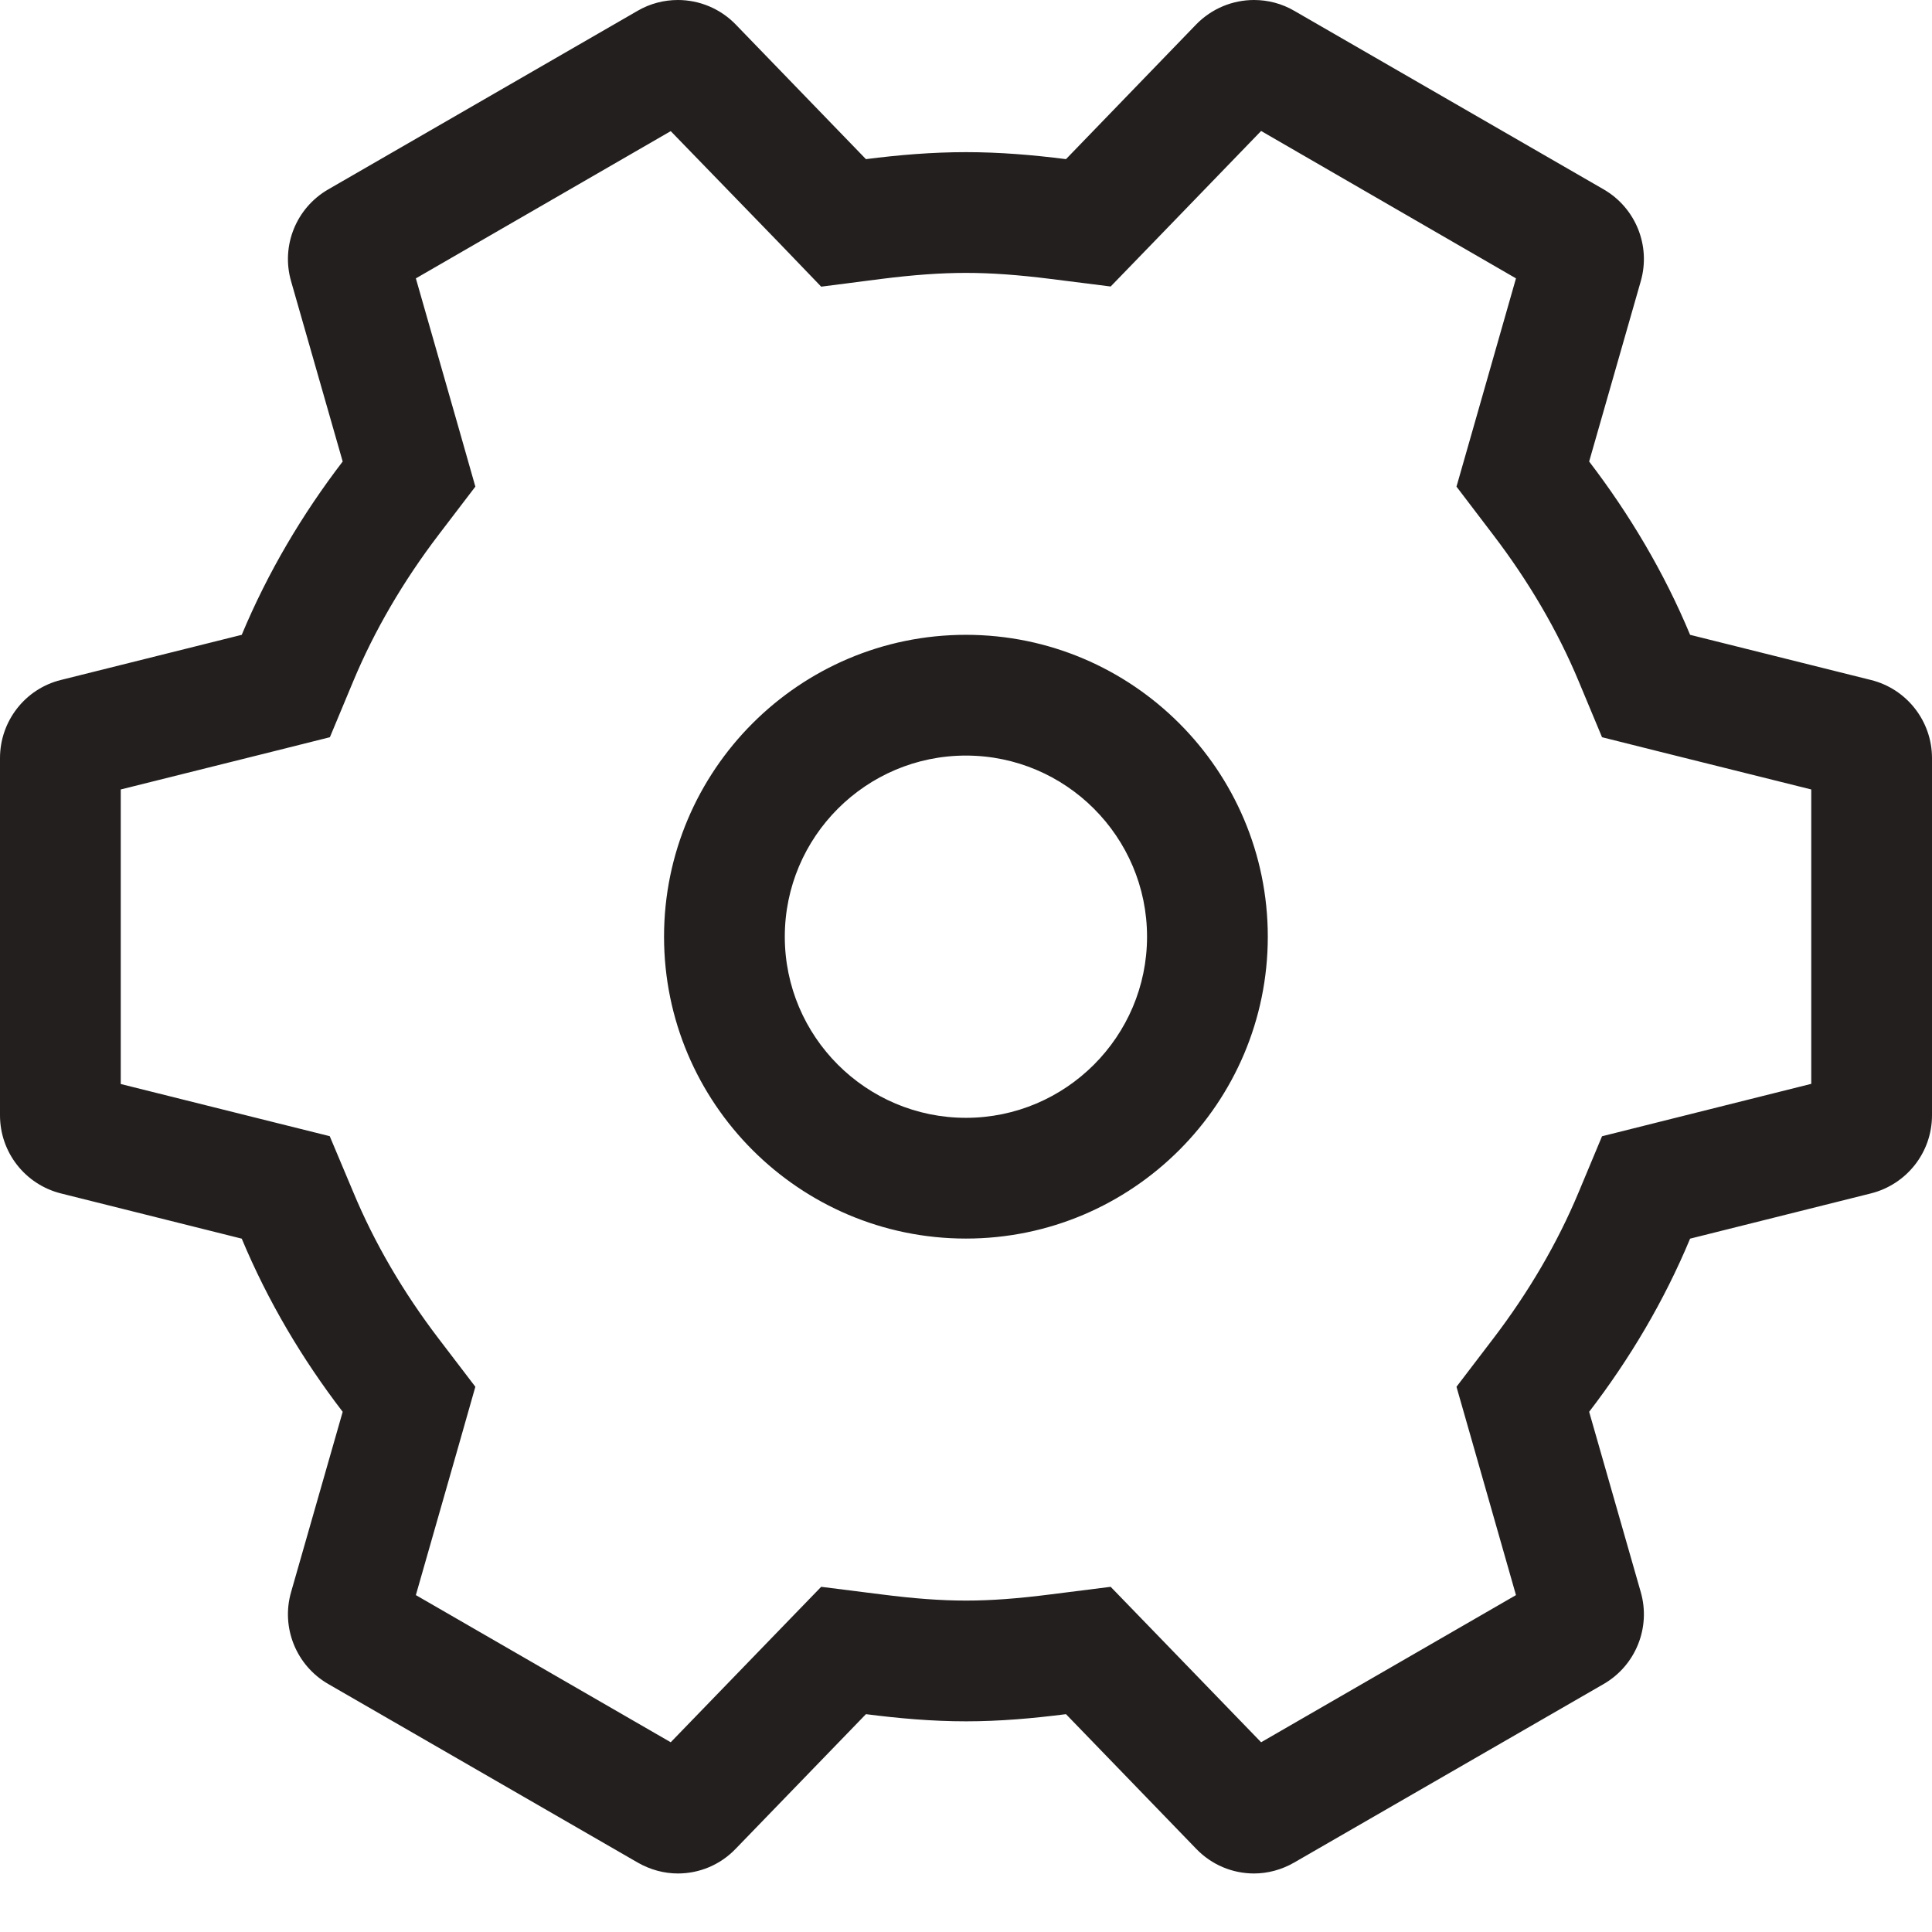 <?xml version="1.0" encoding="UTF-8" standalone="no"?>
<svg width="24px" height="24px" viewBox="0 0 24 24" version="1.1" xmlns="http://www.w3.org/2000/svg" xmlns:xlink="http://www.w3.org/1999/xlink">
    <!-- Generator: Sketch 40.3 (33839) - http://www.bohemiancoding.com/sketch -->
    <title>Settings</title>
    <desc>Created with Sketch.</desc>
    <defs></defs>
    <g id="Outline-v2" stroke="none" stroke-width="1" fill="none" fill-rule="evenodd">
        <g id="Settings" fill="#231F1F">
            <path d="M15.578,0 C15.313,0 15.053,0.105 14.859,0.304 L13.242,1.977 C12.834,1.925 12.421,1.89 12,1.89 C11.577,1.89 11.165,1.925 10.757,1.977 L9.139,0.304 C8.946,0.105 8.685,0 8.421,0 C8.25,0 8.078,0.043 7.921,0.134 L4.077,2.353 C3.679,2.583 3.489,3.053 3.616,3.494 L4.257,5.733 C3.753,6.391 3.327,7.11 3.003,7.886 L0.756,8.447 C0.312,8.557 0,8.958 0,9.417 L0,13.855 C0,14.315 0.312,14.713 0.756,14.825 L3.003,15.387 C3.327,16.163 3.753,16.881 4.257,17.538 L3.616,19.777 C3.489,20.218 3.679,20.689 4.077,20.919 L7.921,23.137 C8.078,23.227 8.25,23.273 8.421,23.273 C8.685,23.273 8.946,23.168 9.139,22.966 L10.757,21.294 C11.165,21.346 11.577,21.383 12,21.383 C12.421,21.383 12.834,21.346 13.242,21.294 L14.859,22.966 C15.053,23.168 15.313,23.273 15.578,23.273 C15.748,23.273 15.921,23.227 16.077,23.137 L19.922,20.919 C20.319,20.689 20.509,20.218 20.382,19.777 L19.741,17.538 C20.245,16.881 20.672,16.163 20.995,15.387 L23.241,14.825 C23.686,14.713 24,14.315 24,13.855 L24,9.417 C24,8.958 23.686,8.557 23.241,8.447 L20.995,7.886 C20.672,7.11 20.244,6.391 19.741,5.733 L20.382,3.494 C20.509,3.053 20.319,2.583 19.922,2.353 L16.077,0.134 C15.921,0.043 15.748,0 15.578,0 Z M15.666,1.627 L18.832,3.458 L18.3,5.321 L18.093,6.045 L18.549,6.644 C18.991,7.223 19.349,7.835 19.611,8.463 L19.901,9.158 L20.631,9.341 L22.5,9.807 L22.5,13.464 L20.631,13.932 L19.901,14.115 L19.611,14.809 C19.349,15.438 18.991,16.05 18.55,16.628 L18.093,17.227 L18.3,17.951 L18.832,19.815 L15.666,21.643 L14.32,20.252 L13.797,19.712 L13.052,19.806 C12.646,19.858 12.312,19.883 12,19.883 C11.687,19.883 11.352,19.858 10.947,19.806 L10.201,19.712 L9.678,20.252 L8.332,21.643 L5.166,19.815 L5.699,17.951 L5.905,17.227 L5.448,16.628 C5.007,16.05 4.65,15.438 4.388,14.808 L4.096,14.114 L3.366,13.932 L1.5,13.466 L1.5,9.807 L3.368,9.341 L4.098,9.158 L4.388,8.463 C4.65,7.835 5.007,7.223 5.448,6.644 L5.905,6.045 L5.699,5.321 L5.166,3.458 L8.332,1.629 L9.68,3.019 L10.201,3.561 L10.947,3.465 C11.352,3.414 11.687,3.39 12,3.39 C12.312,3.39 12.646,3.414 13.052,3.465 L13.797,3.559 L14.32,3.019 L15.666,1.627 Z M11.999,15.386 C9.93,15.386 8.249,13.703 8.249,11.636 C8.249,9.569 9.93,7.886 11.999,7.886 C14.067,7.886 15.749,9.569 15.749,11.636 C15.749,13.703 14.067,15.386 11.999,15.386 Z M11.999,9.386 C10.758,9.386 9.749,10.395 9.749,11.636 C9.749,12.876 10.758,13.886 11.999,13.886 C13.239,13.886 14.249,12.876 14.249,11.636 C14.249,10.395 13.239,9.386 11.999,9.386 Z" id="Combined-Shape"></path>
        </g>
    </g>
</svg>